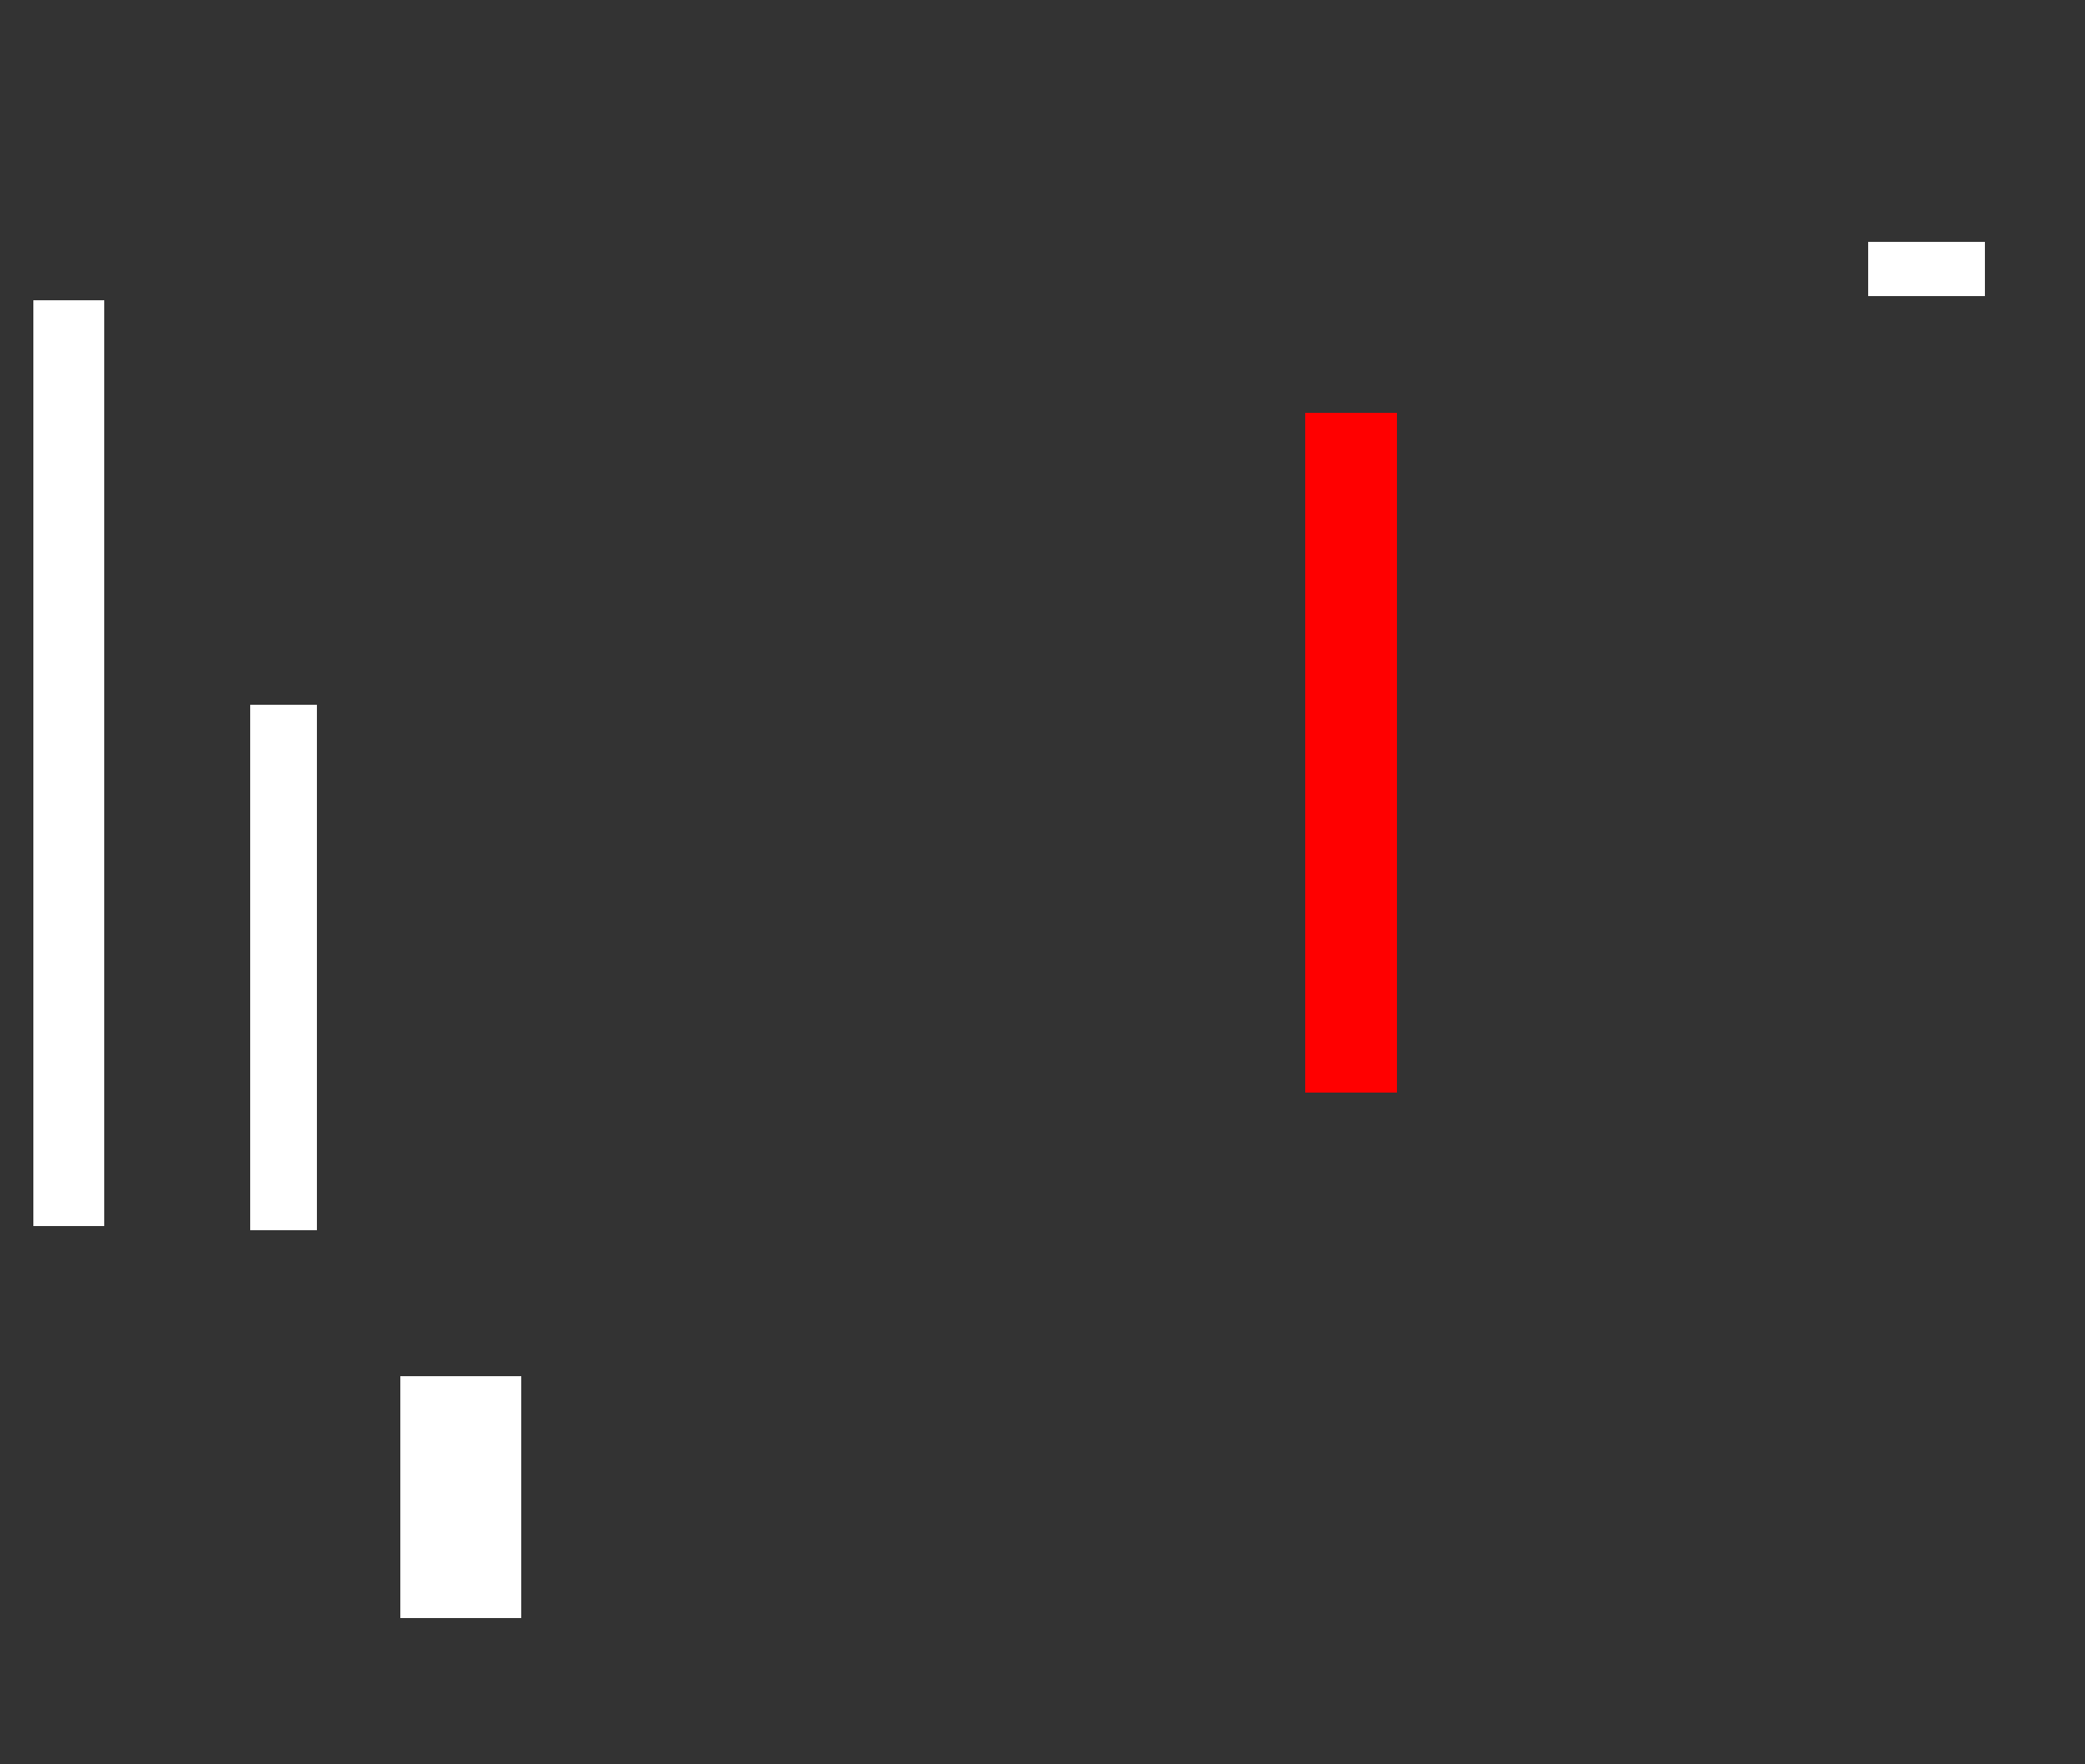 <ns0:svg xmlns:ns0="http://www.w3.org/2000/svg" height="423" width="500">
 <ns0:rect width="100%" height="100%" fill="#333333" stroke="none"/>
 <ns0:g>
  <ns0:title>Shapes</ns0:title>
  <ns0:rect fill="#FFFFFF" height="222" stroke-width="0" width="17" x="8" y="72" />
  <ns0:rect fill="#FFFFFF" height="126" stroke-width="0" width="16" x="60" y="169" />
  <ns0:rect fill="#FF0000" height="163" stroke-width="0" width="22" x="313" y="99" />
  <ns0:rect fill="#FFFFFF" height="13" stroke-width="0" width="28" x="448" y="58" />
  <ns0:rect fill="#FFFFFF" height="58" stroke-width="0" width="29" x="96" y="330" />
 </ns0:g>
</ns0:svg>
